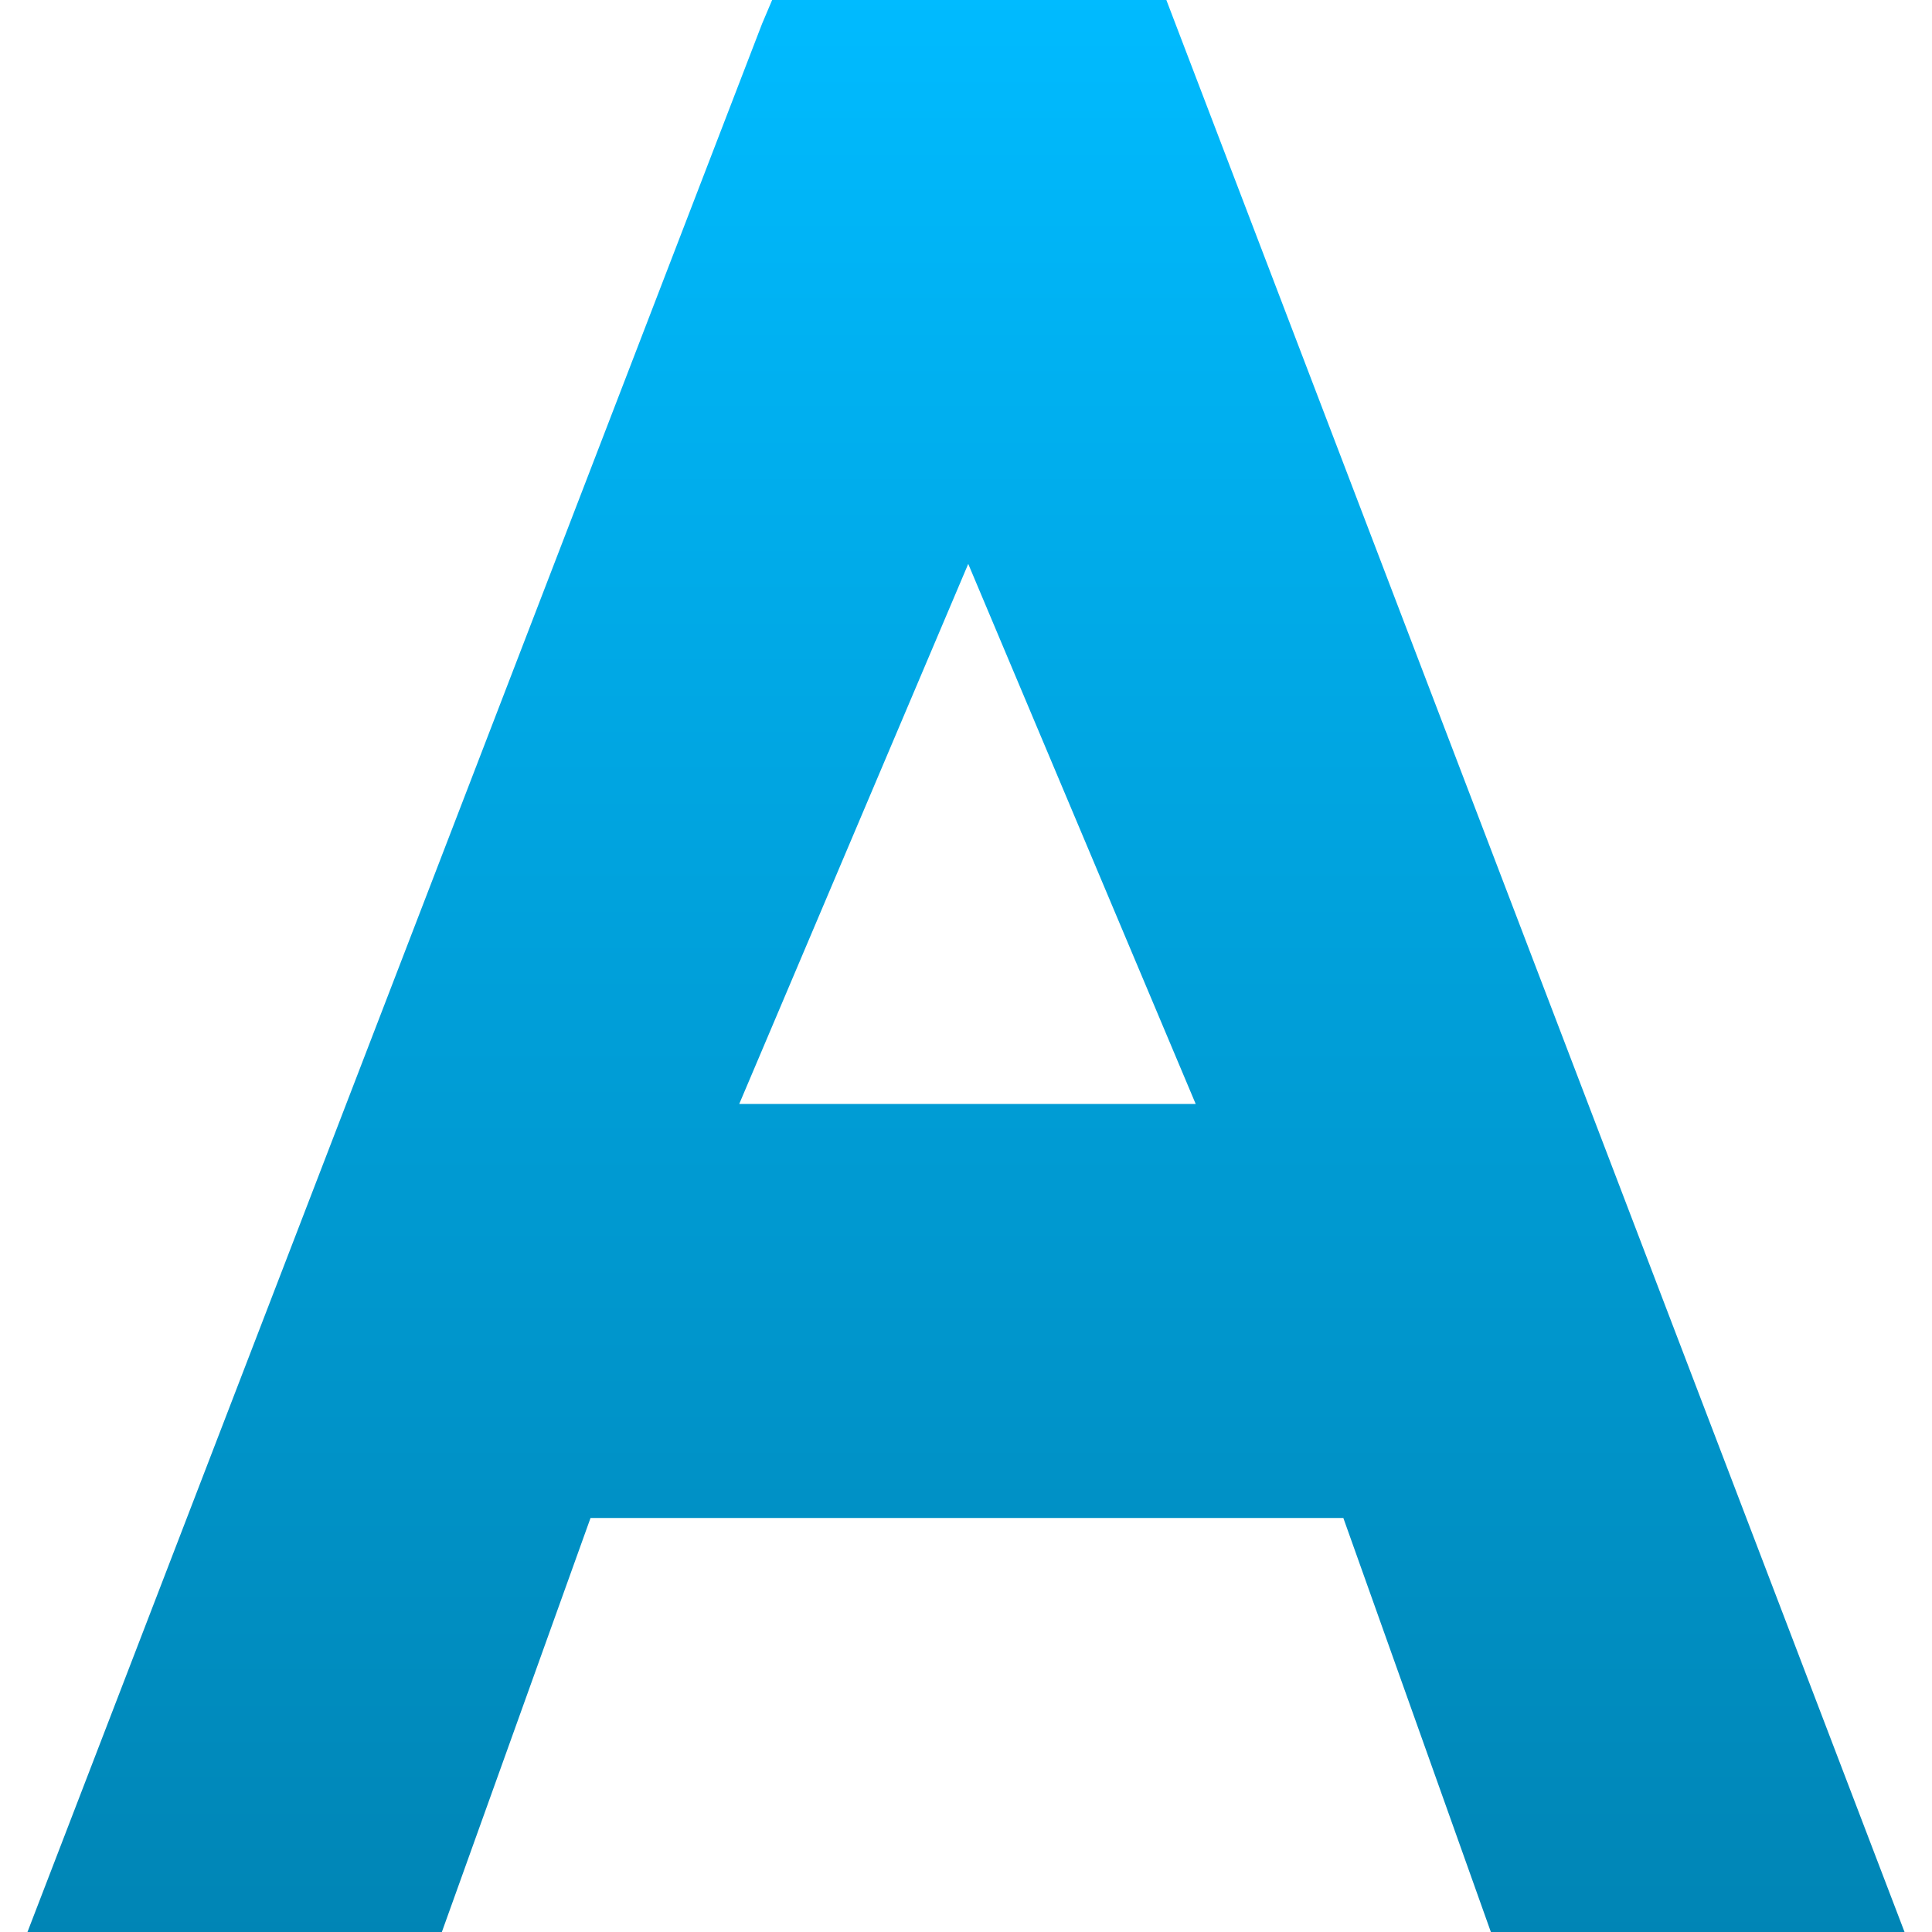 <svg xmlns="http://www.w3.org/2000/svg" xmlns:xlink="http://www.w3.org/1999/xlink" width="64" height="64" viewBox="0 0 64 64" version="1.1">
<defs>
<linearGradient id="linear0" gradientUnits="userSpaceOnUse" x1="0" y1="0" x2="0" y2="1" gradientTransform="matrix(62.18,0,0,64,0.91,0)">
<stop offset="0" style="stop-color:#00bbff;stop-opacity:1;"/>
<stop offset="1" style="stop-color:#0085b5;stop-opacity:1;"/>
</linearGradient>
</defs>
<g id="surface1">
<path style=" stroke:none;fill-rule:nonzero;fill:url(#linear0);" d="M 25.578 0 L 25.242 0.793 L 0.91 64 L 14.637 64 L 19.562 50.285 L 44.5 50.285 L 49.387 64 L 63.09 64 L 38.637 0 Z M 32.074 18.68 L 39.609 36.57 L 24.488 36.57 Z M 32.074 18.68 "/>
</g>
</svg>
